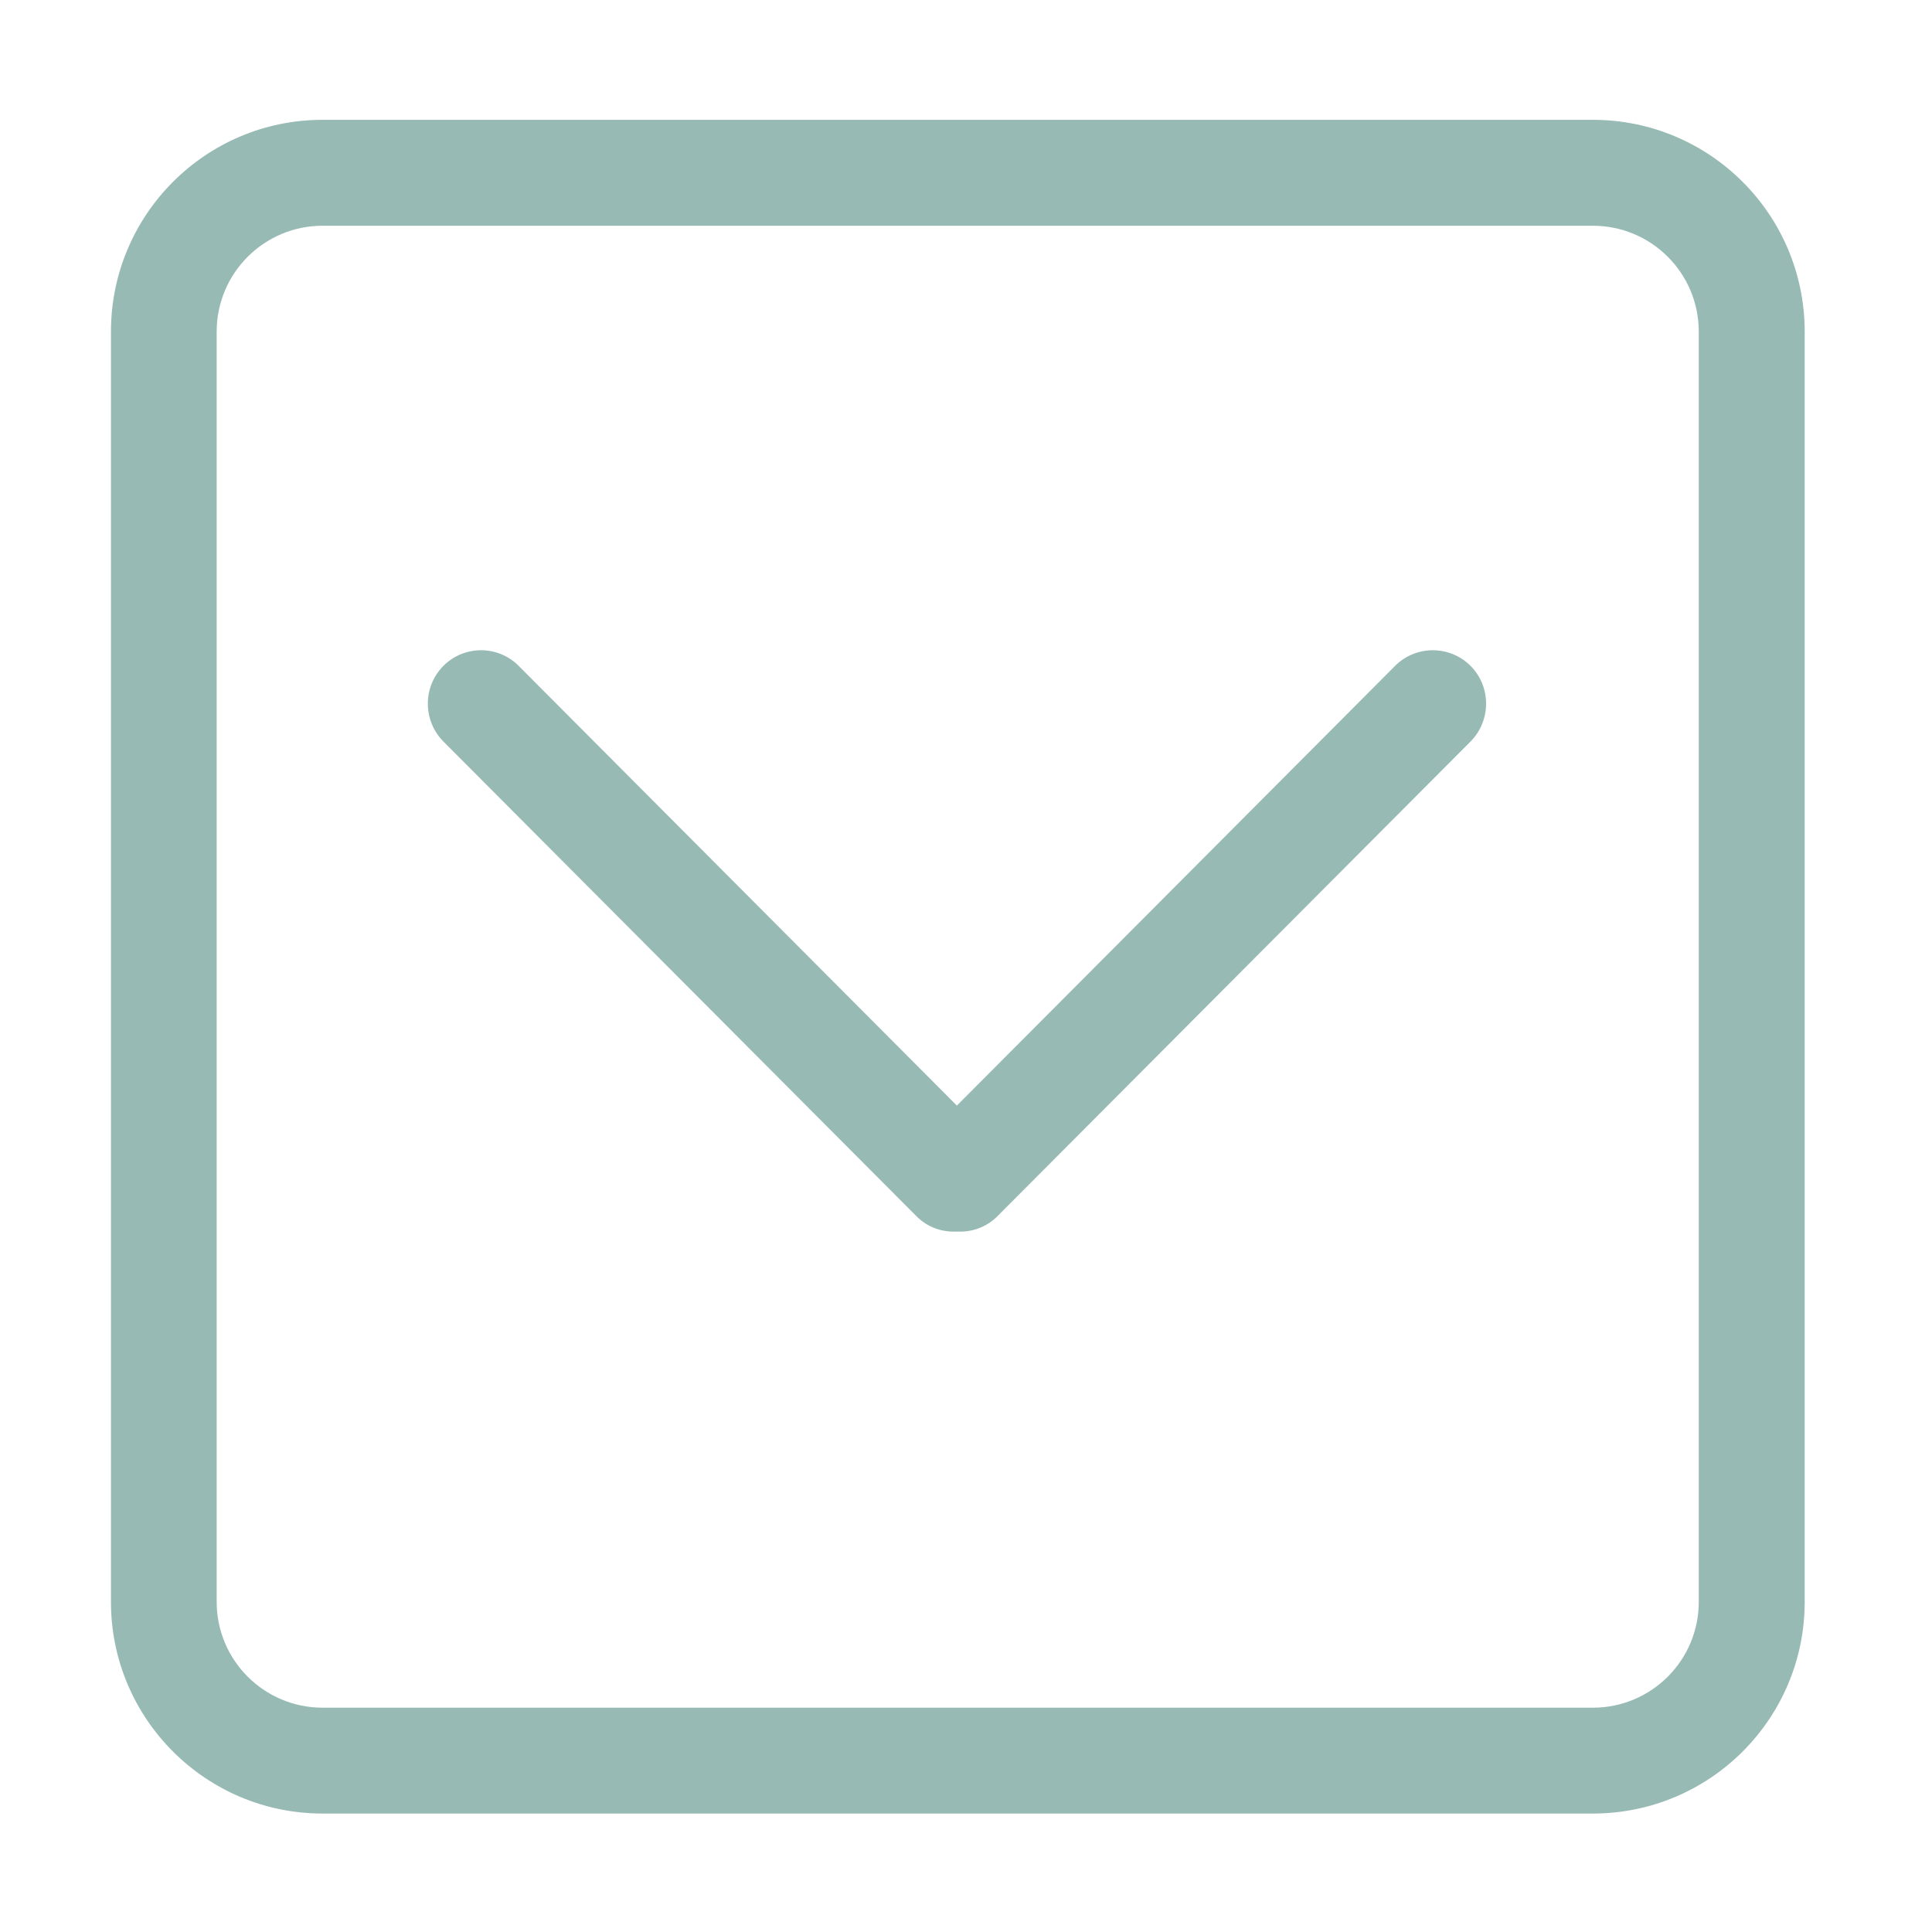 <?xml version="1.0" standalone="no"?><!DOCTYPE svg PUBLIC "-//W3C//DTD SVG 1.1//EN" "http://www.w3.org/Graphics/SVG/1.1/DTD/svg11.dtd"><svg t="1656336244121" class="icon" viewBox="0 0 1024 1024" version="1.1" xmlns="http://www.w3.org/2000/svg" p-id="5752" xmlns:xlink="http://www.w3.org/1999/xlink" width="128" height="128"><defs><style type="text/css">@font-face { font-family: feedback-iconfont; src: url("//at.alicdn.com/t/font_1031158_u69w8yhxdu.woff2?t=1630033759944") format("woff2"), url("//at.alicdn.com/t/font_1031158_u69w8yhxdu.woff?t=1630033759944") format("woff"), url("//at.alicdn.com/t/font_1031158_u69w8yhxdu.ttf?t=1630033759944") format("truetype"); }
</style></defs><path d="M844.242 961.215H170.98c-61.918 0-112.168-50.25-112.168-112.168V175.784c0-61.991 50.25-112.277 112.168-112.277H844.242c61.991 0 112.277 50.25 112.277 112.277v673.262c0 61.918-50.25 112.168-112.277 112.168z m56.138-785.43c0-31.031-25.107-56.138-56.138-56.138H170.98c-30.959 0-56.138 25.107-56.138 56.138v673.262c0 30.959 25.179 56.066 56.138 56.066H844.242c31.031 0 56.138-25.107 56.138-56.066V175.784zM528.545 644.723c-5.888 5.852-13.619 8.453-21.35 8.02-7.659 0.433-15.498-2.131-21.35-8.02L235.029 393.04c-11.018-11.127-11.018-29.081 0-40.135 11.018-11.018 28.9-11.018 39.846 0l232.284 233.079 232.284-233.079c11.018-11.018 28.9-11.018 39.954 0 11.018 11.018 11.018 29.008 0 40.135l-250.852 251.683z" fill="#97bab4" p-id="5753"></path></svg>
